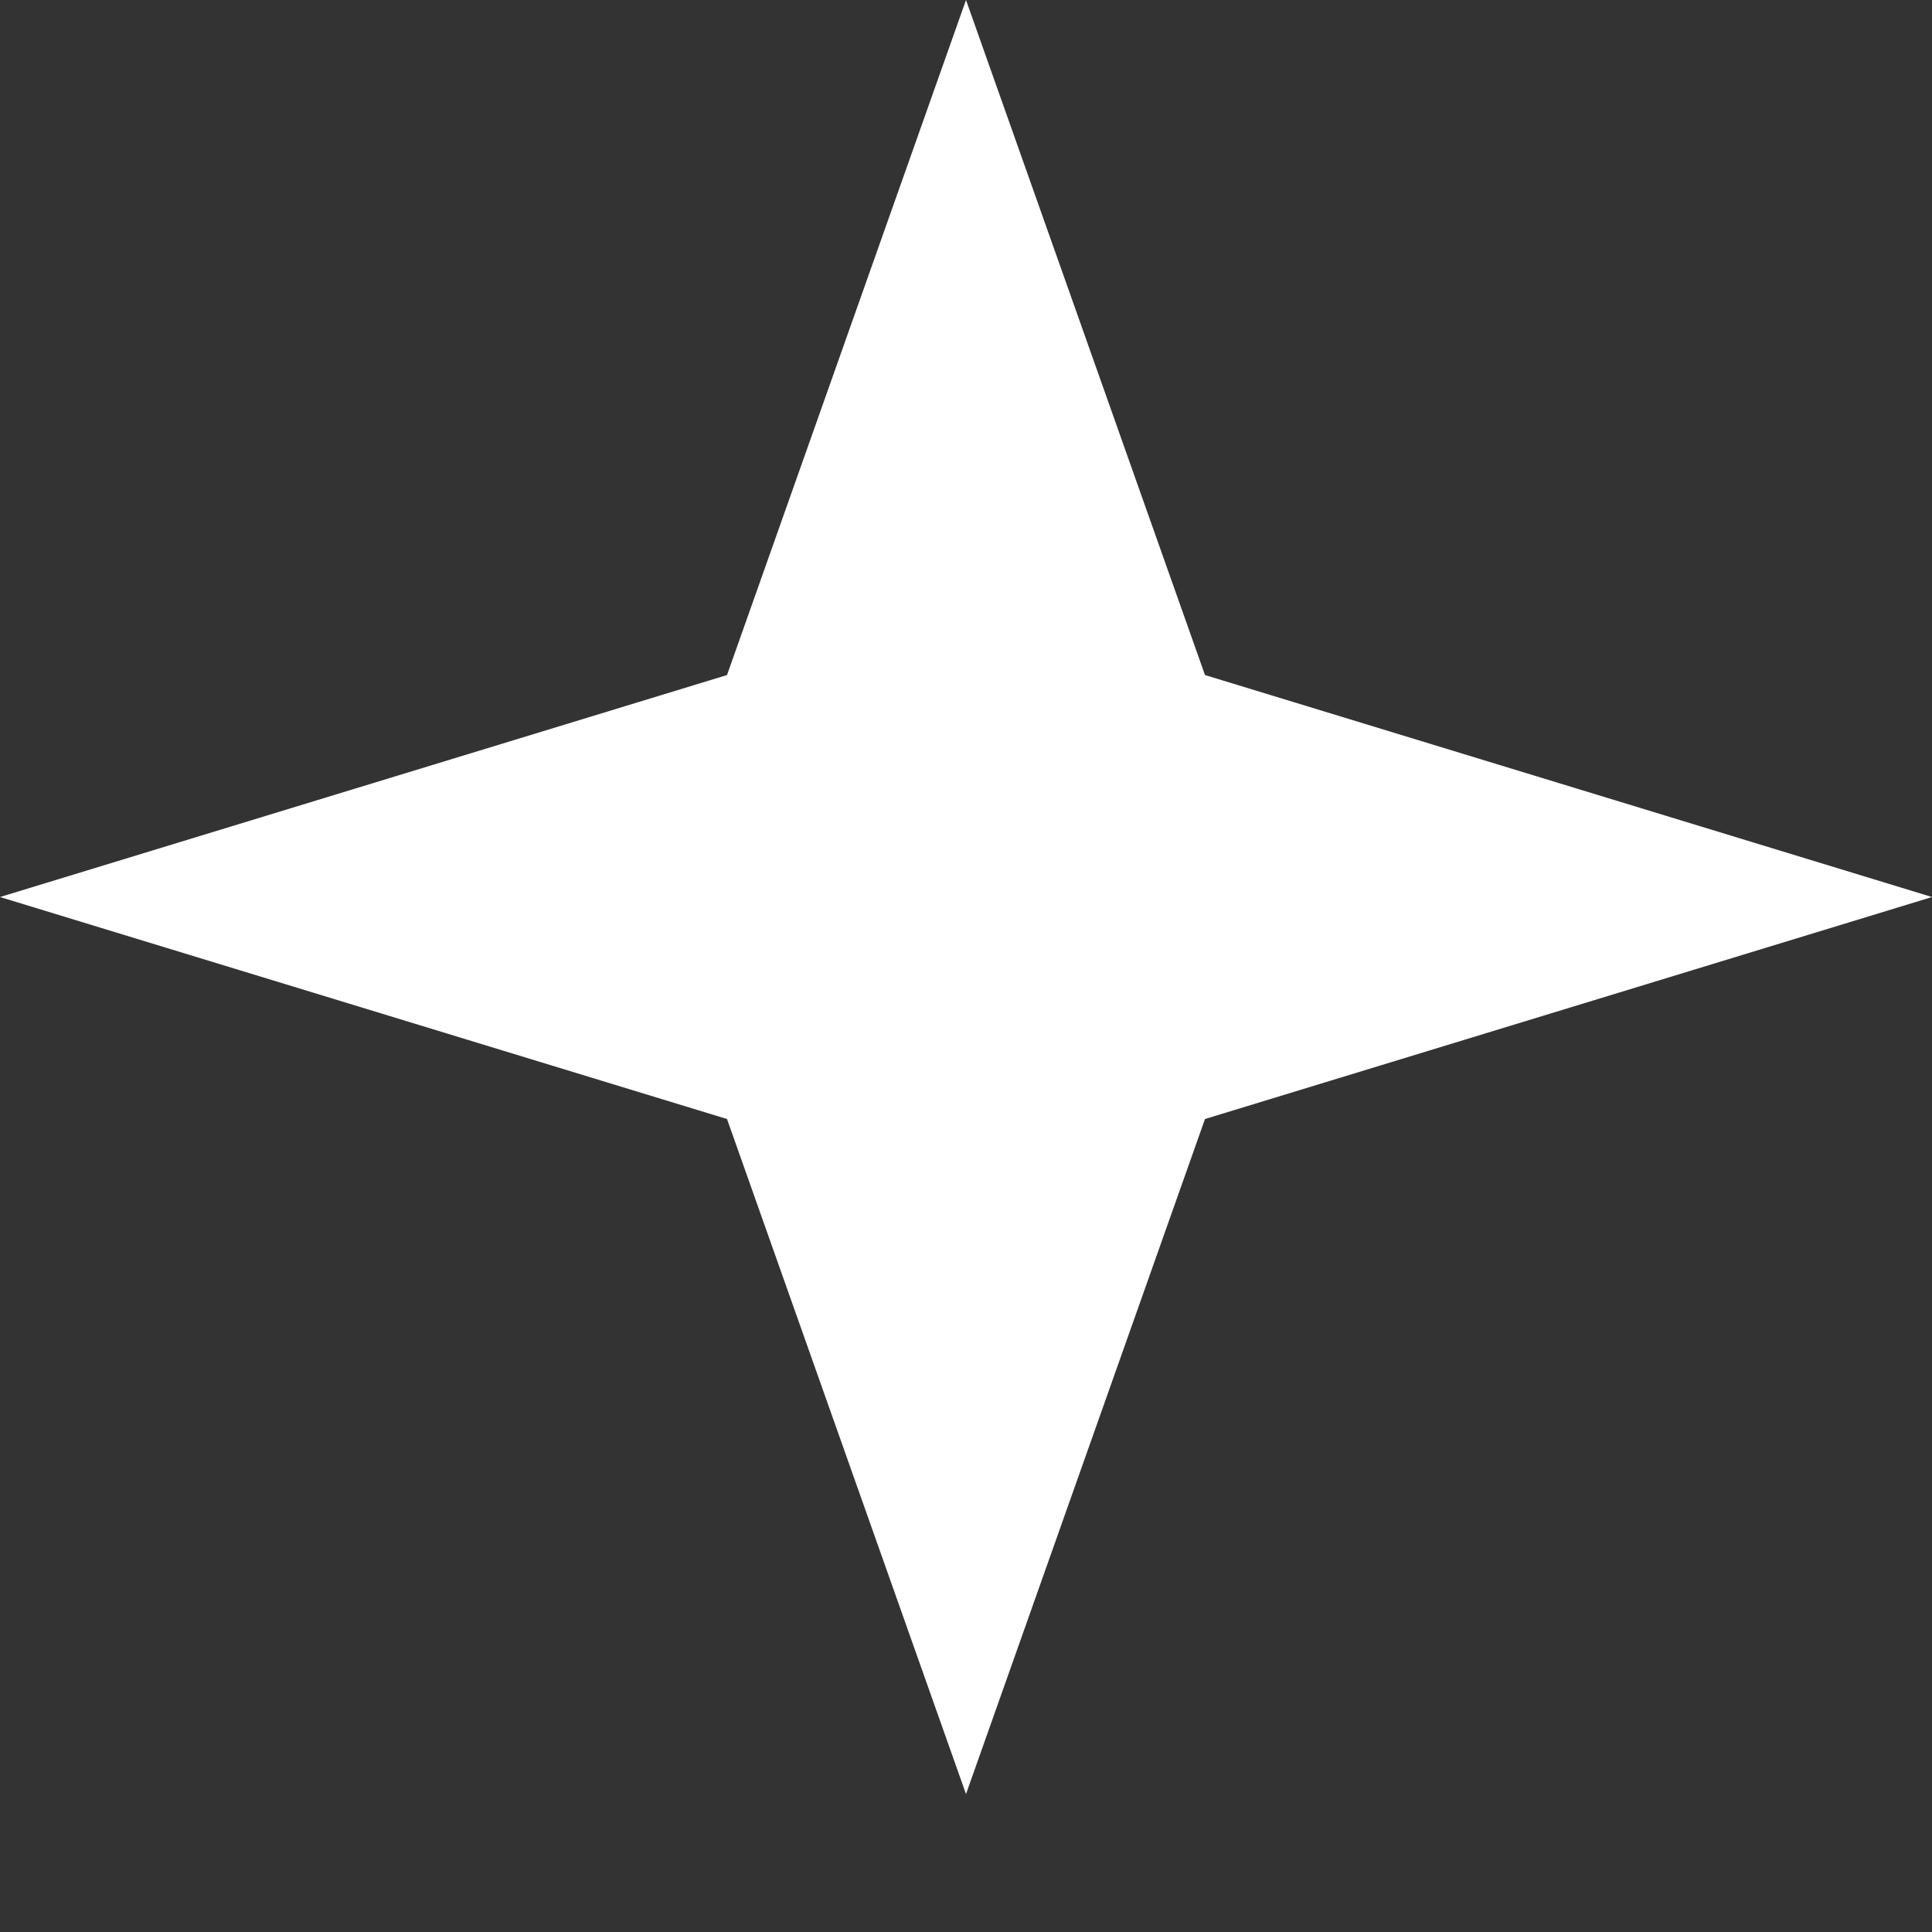 <svg width="10" height="10" viewBox="0 0 10 10" fill="none" xmlns="http://www.w3.org/2000/svg">
<rect x="0" y="0" width="10" height="10" fill="#333333" stroke="none"/>
<path d="M5 0L6.237 3.494L10 4.643L6.237 5.792L5 9.286L3.763 5.792L0 4.643L3.763 3.494L5 0Z" fill="white"/>
</svg>
